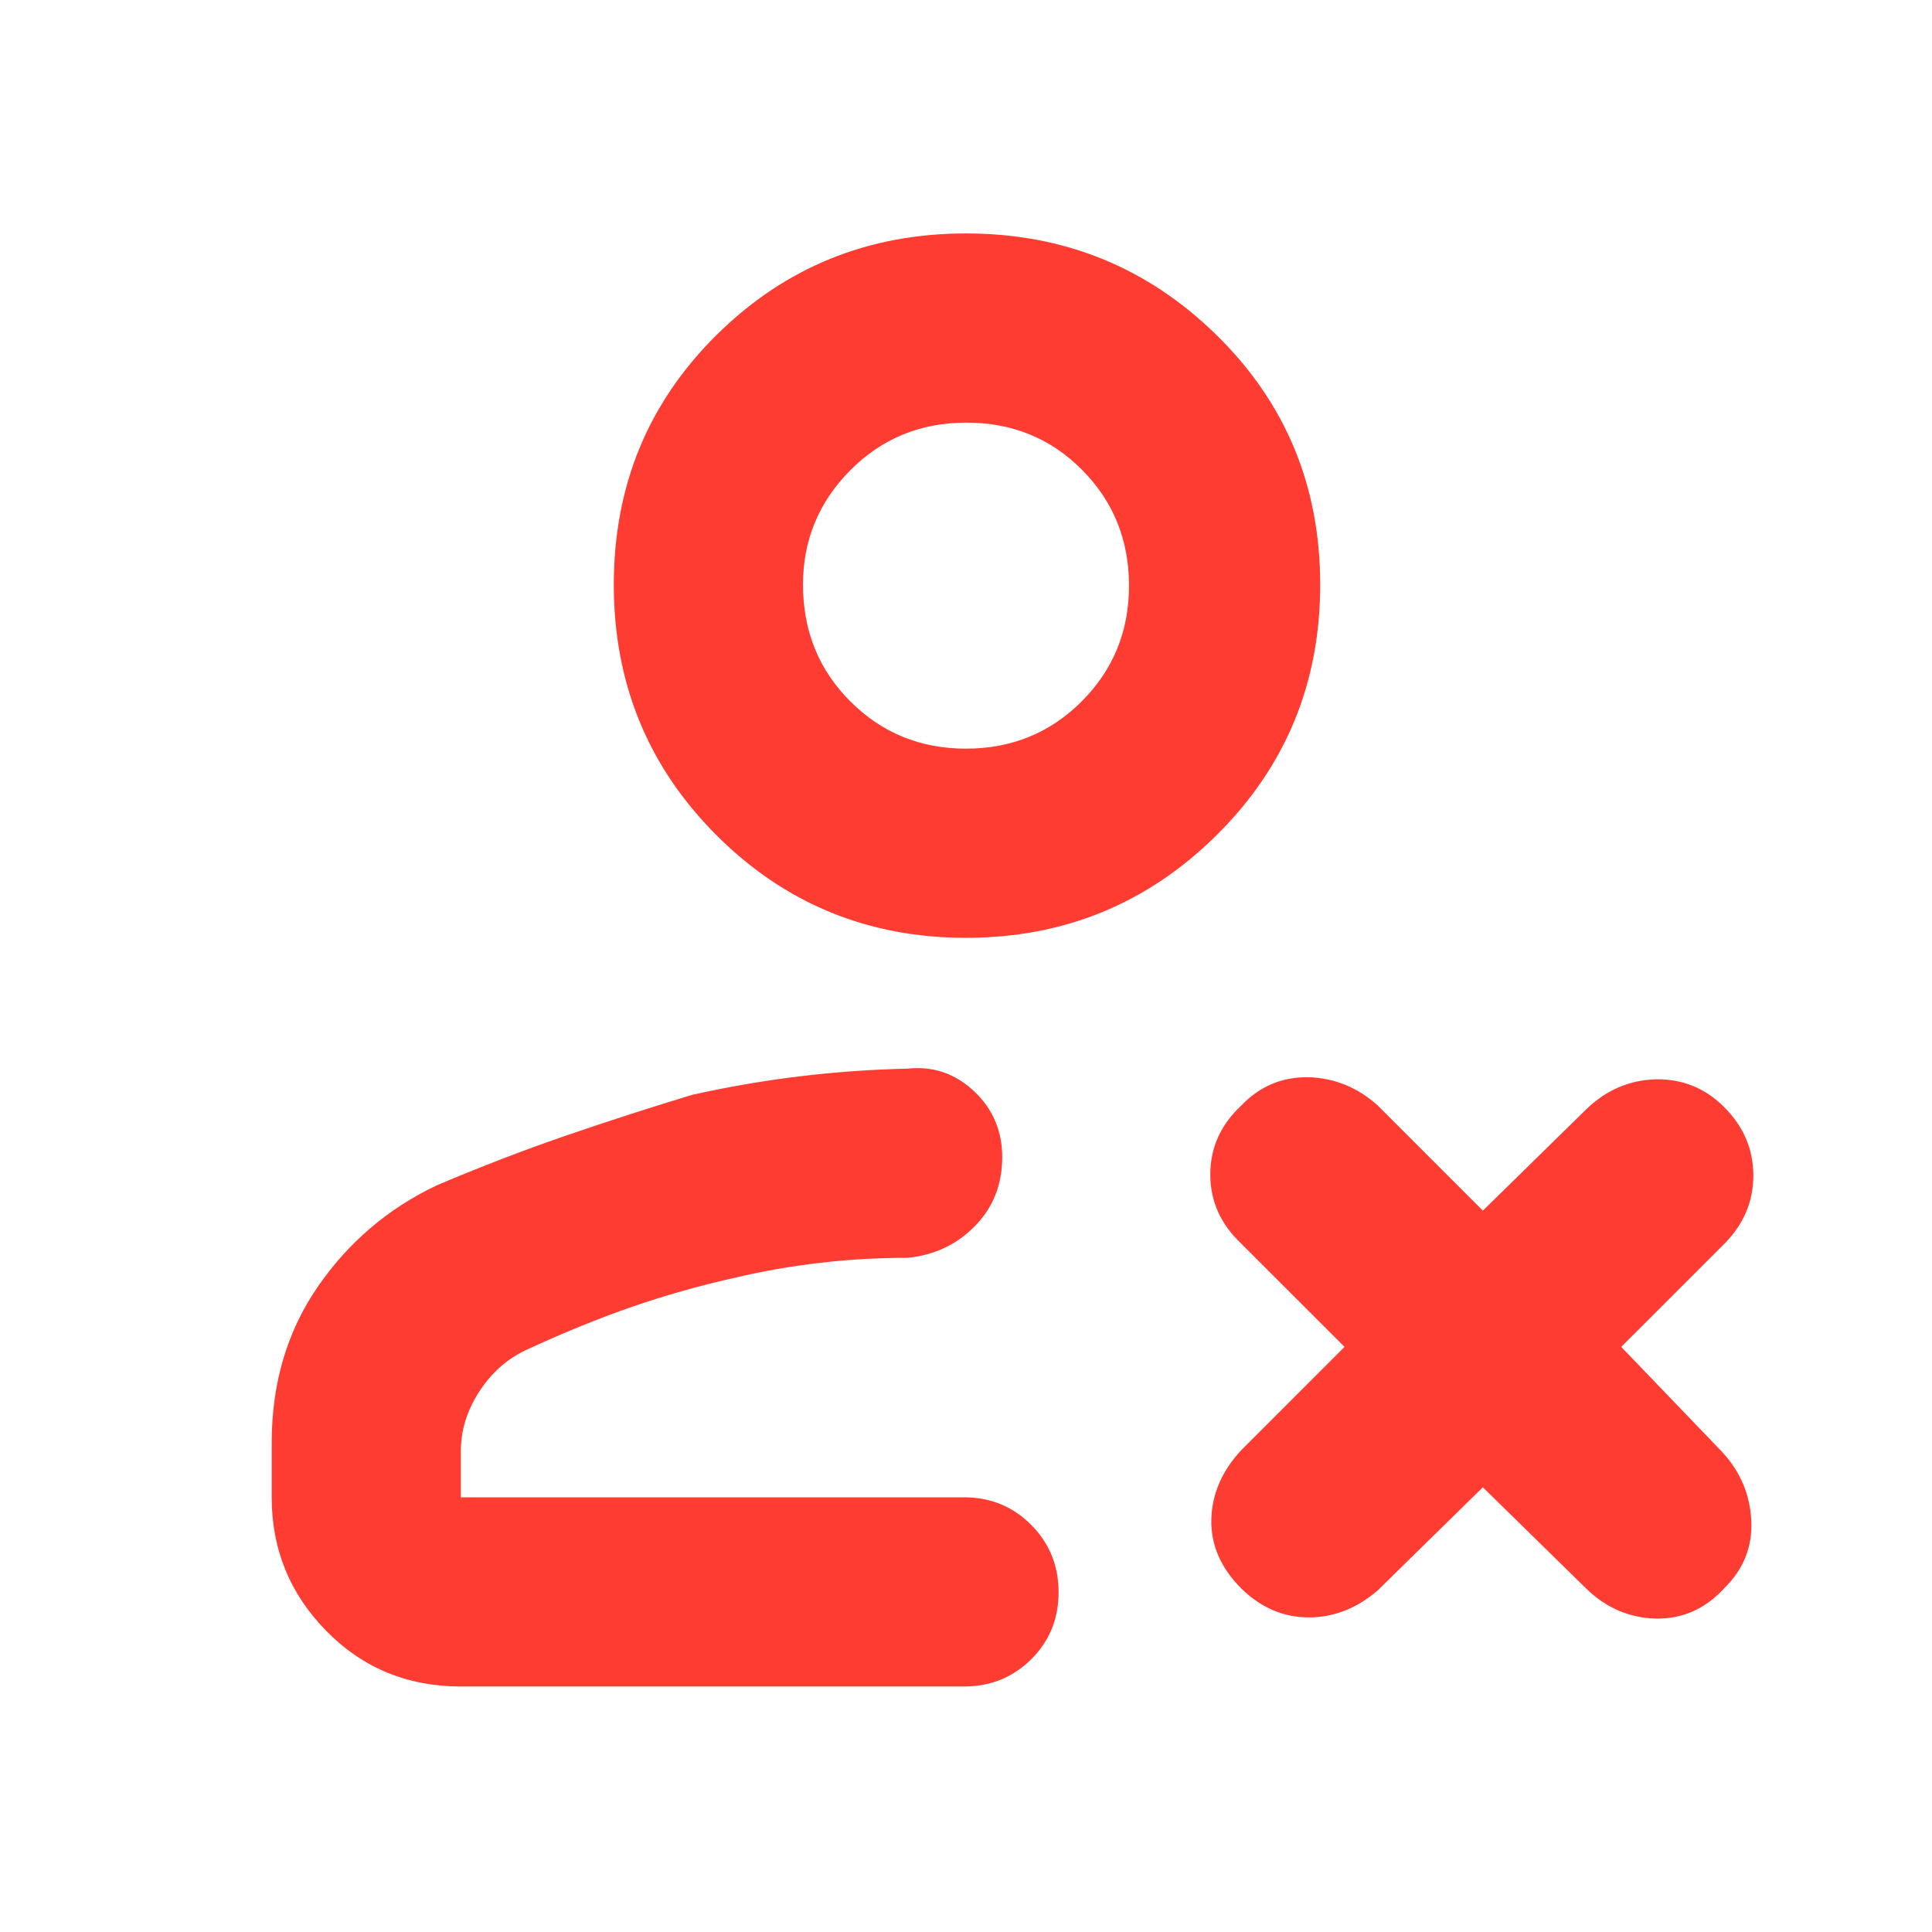 <svg height="48" viewBox="0 -960 960 960" width="48" xmlns="http://www.w3.org/2000/svg"><path fill="rgb(255, 60, 50)" d="m229-122c-26.533 0-48.833-9.21-66.9-27.63-18.067-18.413-27.1-40.537-27.1-66.37v-27c0-29.533 7.61-55.373 22.83-77.52 15.22-22.14 34.943-38.967 59.17-50.48 22-9.333 43.557-17.623 64.67-24.87 21.113-7.24 41.89-13.95 62.33-20.13 18-4 35.863-7.067 53.59-9.2s35.53-3.4 53.41-3.8c12.587-1.333 23.567 2.387 32.94 11.16 9.373 8.78 14.06 19.727 14.06 32.84 0 13.553-4.5 24.94-13.5 34.16-9 9.227-20.167 14.507-33.5 15.84-14.807 0-29.34.833-43.6 2.5-14.267 1.667-28.257 4.11-41.97 7.33-17.553 3.913-34.68 8.753-51.38 14.52s-34.383 12.983-53.05 21.65c-9.333 4.473-17 11.367-23 20.68s-9 19.087-9 29.32v23h250c13.167 0 24.293 4.56 33.38 13.68 9.08 9.113 13.62 20.28 13.62 33.5 0 13.213-4.54 24.32-13.62 33.32-9.087 9-20.213 13.5-33.38 13.5zm251-372c-48.667 0-90-17-124-51s-51-75.5-51-124.5 17-90.333 51-124 75.333-50.5 124-50.5 90.167 16.833 124.5 50.5 51.5 75 51.5 124-17.167 90.5-51.5 124.5-75.833 51-124.5 51zm0-94c22.667 0 41.833-7.833 57.5-23.5s23.5-34.833 23.5-57.5-7.767-41.833-23.3-57.5c-15.527-15.667-34.693-23.5-57.5-23.5-22.8 0-42.033 7.893-57.7 23.68s-23.5 34.727-23.5 56.82c0 23 7.833 42.333 23.5 58s34.833 23.5 57.5 23.5zm256.822 367.03-52.326 51.28c-10.26 8.83-21.648 13.36-34.163 13.36-12.519 0-23.702-4.74-33.549-14.37-10.26-10.27-15.205-21.76-14.878-34.47.348-12.53 5.315-24.02 14.878-34.26l51.296-51.32-51.296-51.28c-10.26-9.66-15.392-21.15-15.392-34.26 0-13.54 5.172-24.85 15.493-34.48 9.297-9.66 20.419-14.18 33.386-13.97 12.968.43 24.377 5.14 34.225 13.97l52.326 52.33 51.297-50.28c9.933-9.66 21.464-14.58 34.636-14.98 13.173-.21 24.542 4.31 34.102 13.94 9.585 9.66 14.365 20.94 14.365 33.86 0 12.93-4.78 24.21-14.365 33.87l-51.296 51.28 50.273 52.33c8.906 9.65 13.686 20.93 14.361 33.86.7 12.93-3.753 24.2-13.338 33.65-9.56 10.48-20.969 15.4-34.184 15.19-13.215-.43-24.725-5.35-34.554-14.98z"/></svg>